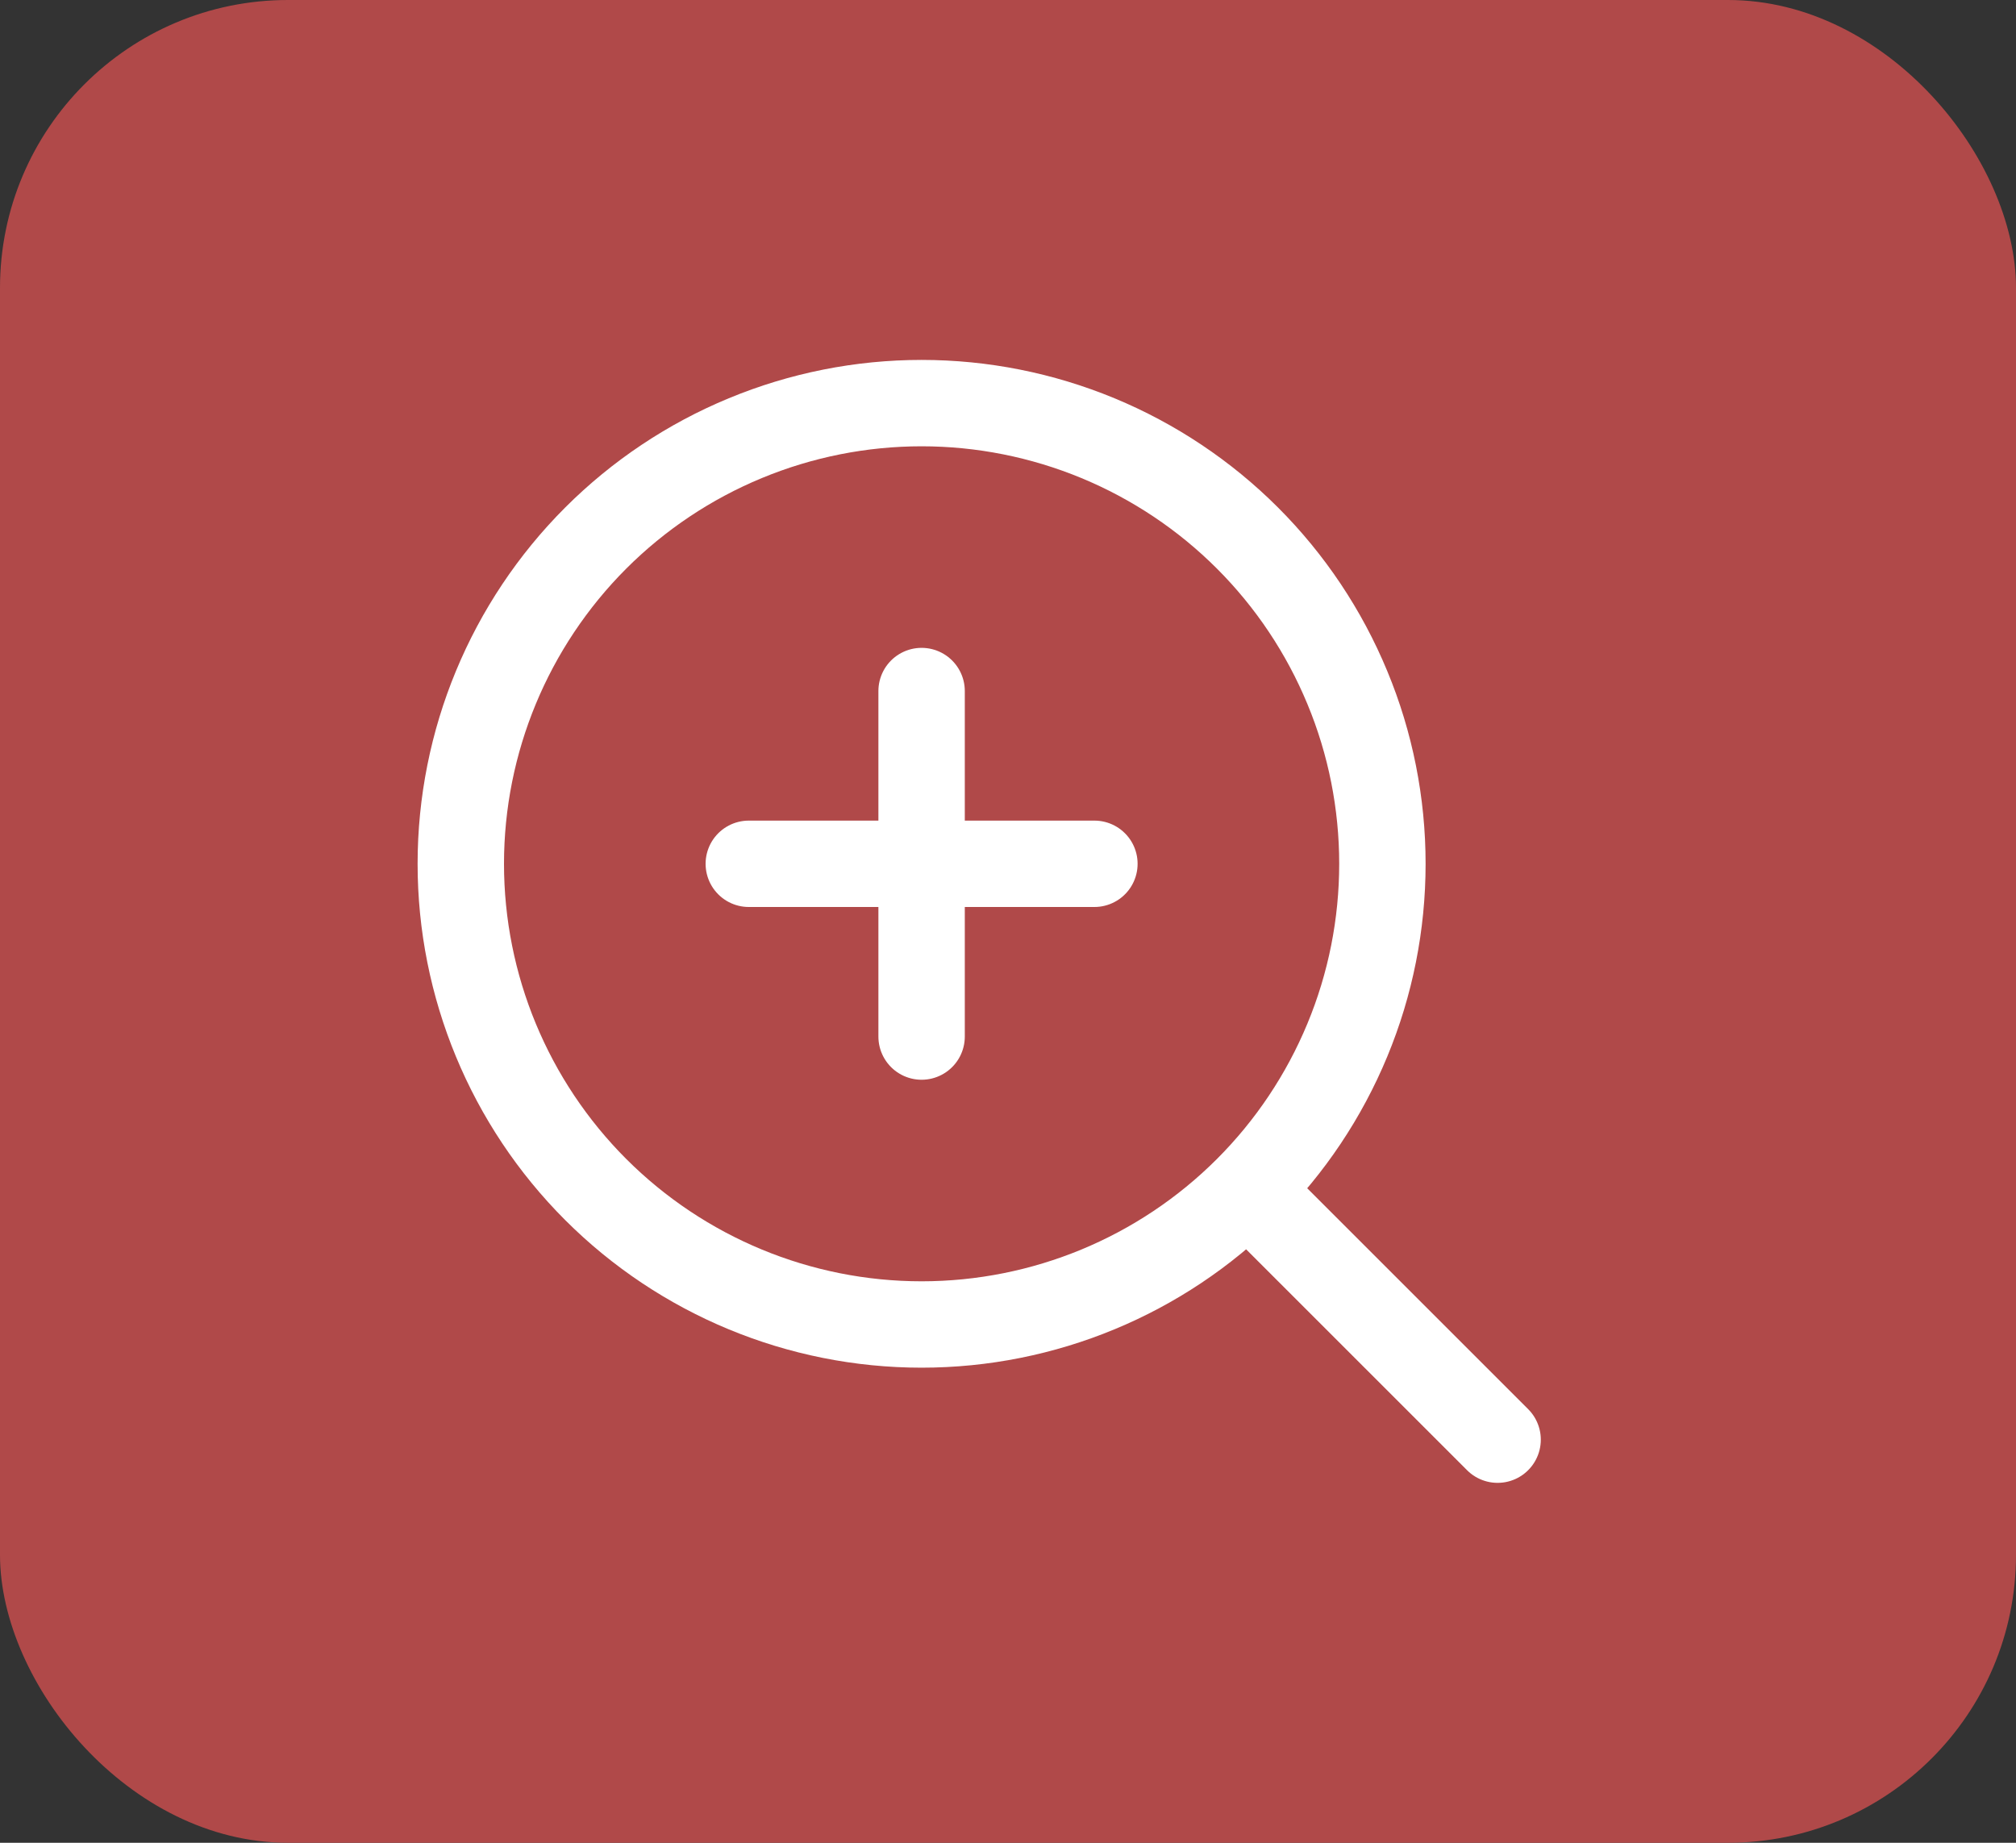<svg width="35" height="32" viewBox="0 0 35 32" fill="none" xmlns="http://www.w3.org/2000/svg">
<rect x="0" y="0" width="35" height="32" fill="#333333" stroke="none"/>
<rect width="35" height="32" rx="5" fill="#B04949"/>
<path d="M26 25L21.657 20.657M21.657 20.657C22.4 19.914 22.989 19.032 23.391 18.062C23.794 17.091 24 16.051 24 15C24 13.95 23.794 12.909 23.391 11.939C22.989 10.968 22.4 10.086 21.657 9.343C20.914 8.6 20.032 8.011 19.062 7.609C18.091 7.207 17.051 7 16 7C14.95 7 13.909 7.207 12.939 7.609C11.968 8.011 11.086 8.6 10.343 9.343C8.843 10.844 8 12.878 8 15C8 17.122 8.843 19.157 10.343 20.657C11.844 22.157 13.878 23 16 23C18.122 23 20.157 22.157 21.657 20.657ZM16 12V18M13 15H19" stroke="white" stroke-width="1.5" stroke-linecap="round" stroke-linejoin="round"/>
</svg>
